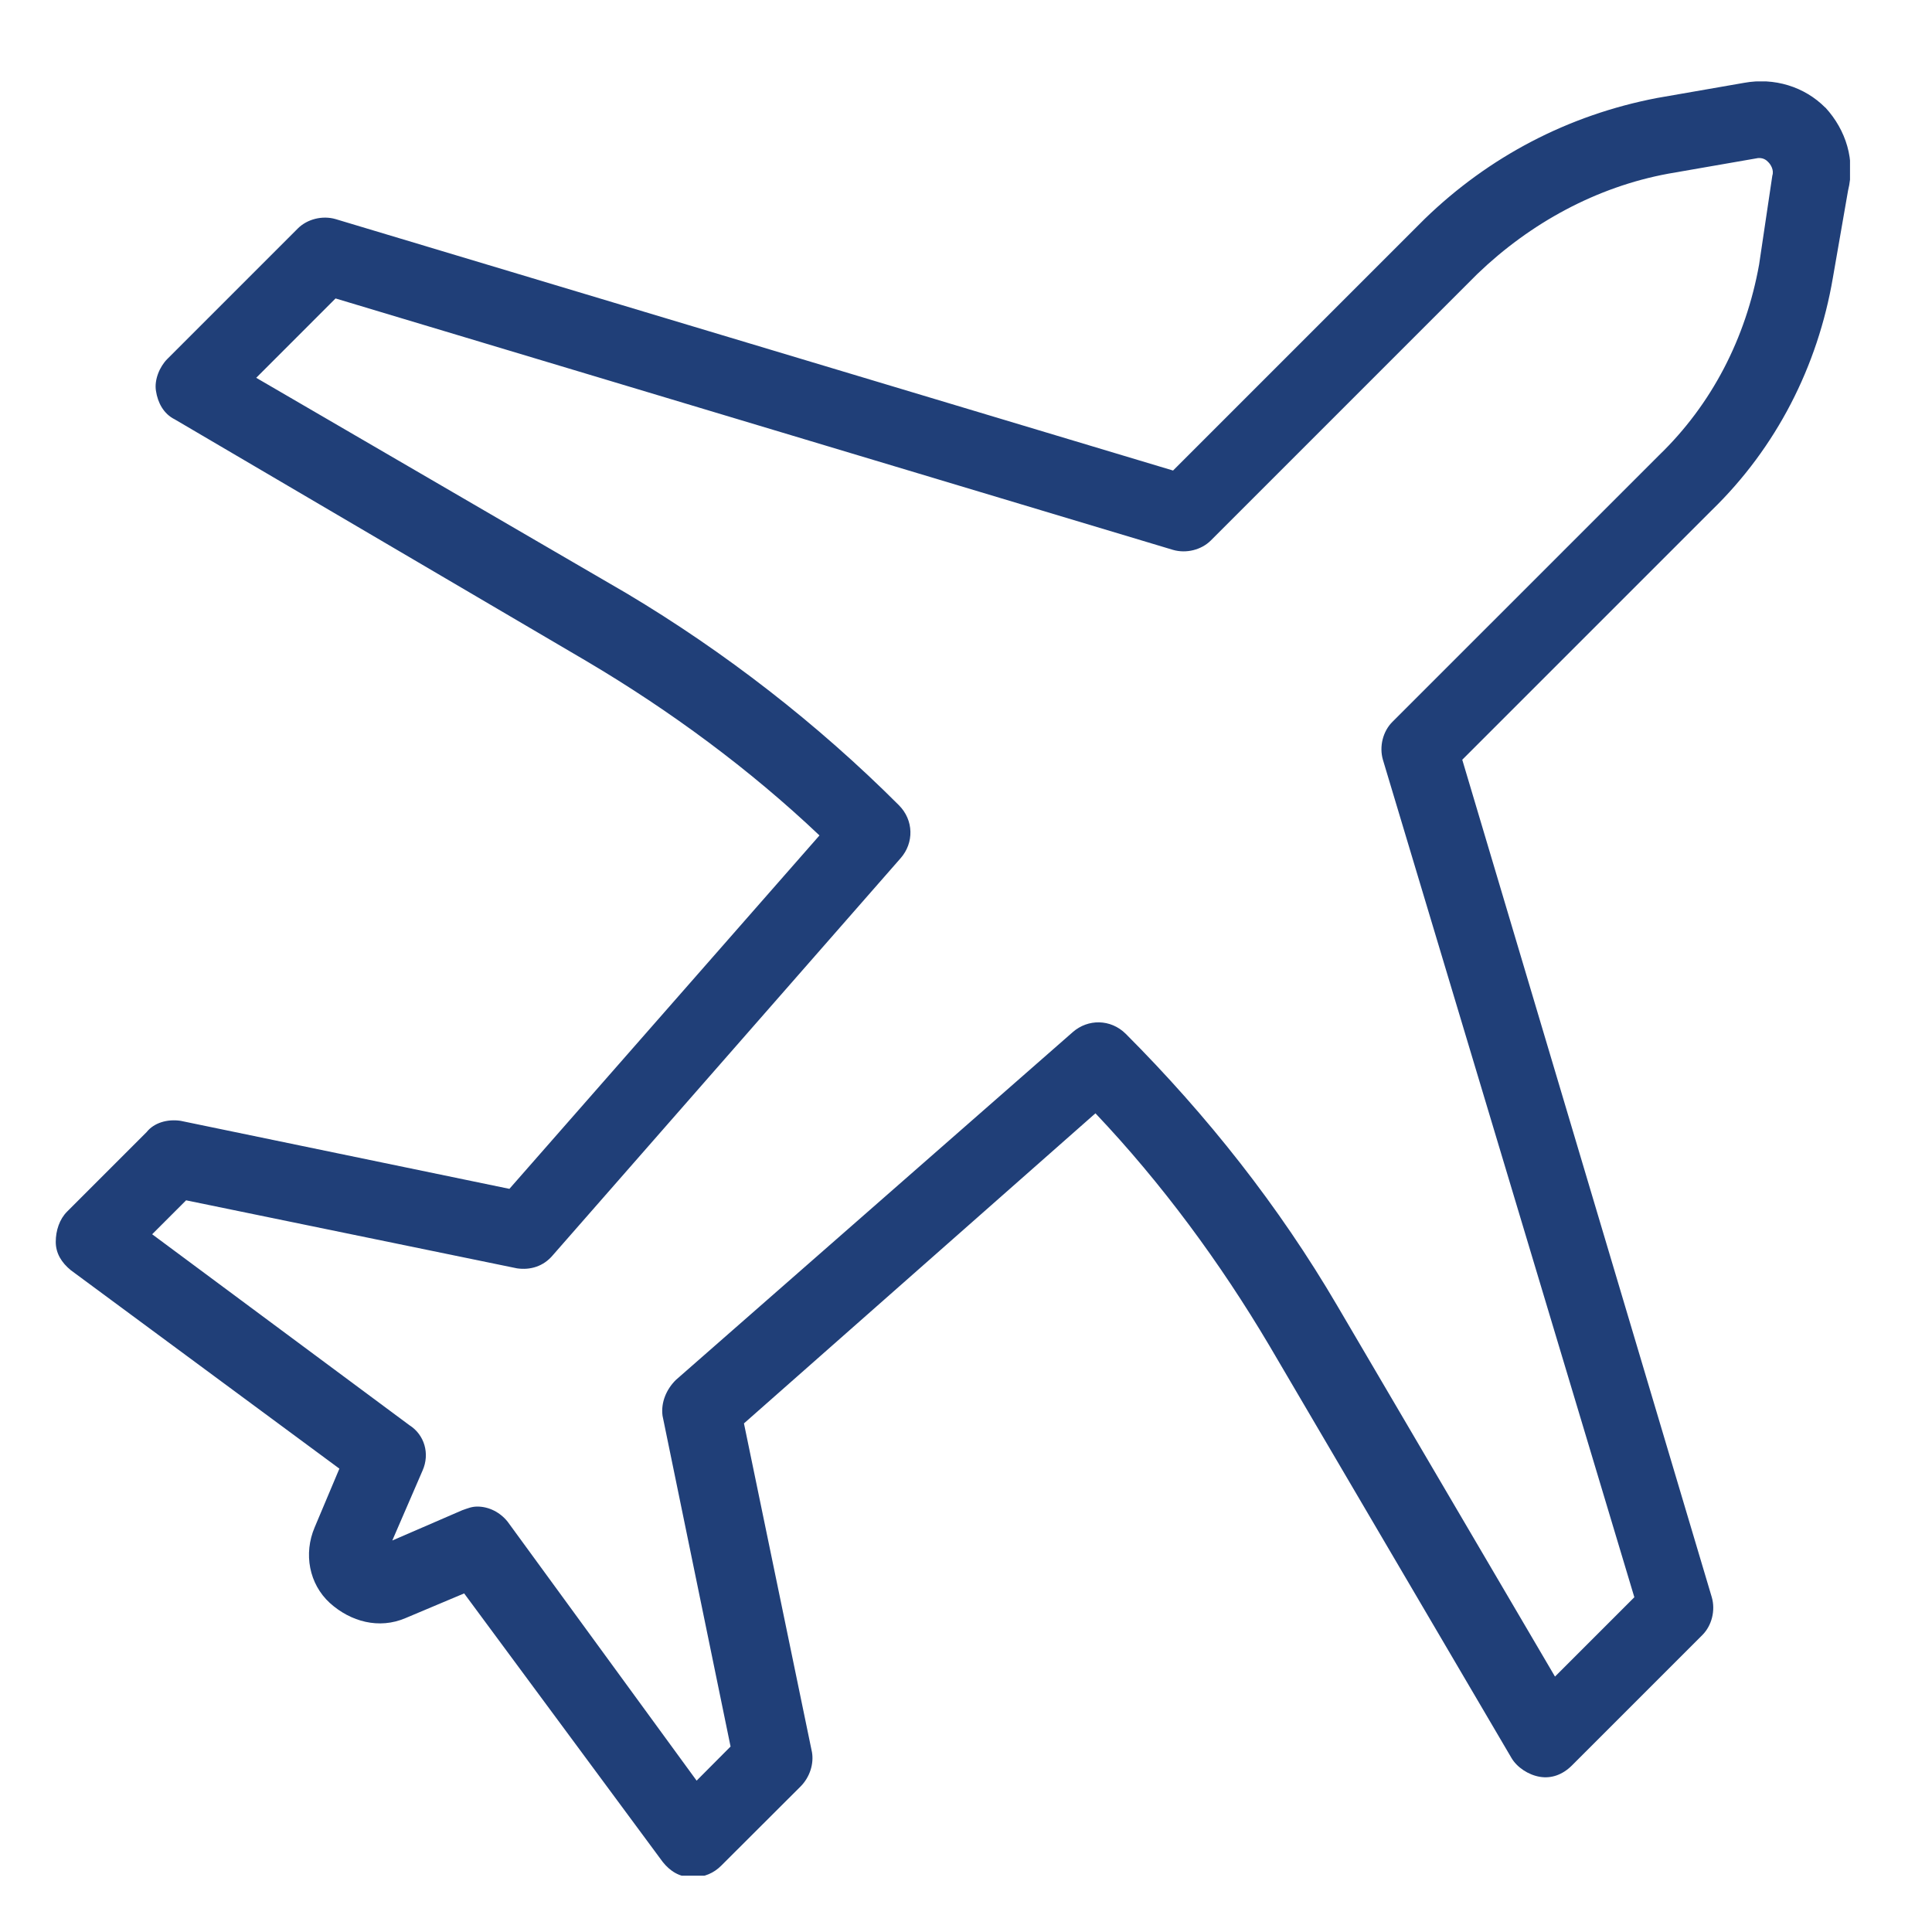 <svg xmlns="http://www.w3.org/2000/svg" xmlns:xlink="http://www.w3.org/1999/xlink" width="1080" viewBox="0 0 810 810" height="1080" preserveAspectRatio="xMidYMid meet"><defs><clipPath id="84812555d7"><path d="M 23.375 34.137 L 775.625 34.137 L 775.625 786.387 L 23.375 786.387 Z M 23.375 34.137 " clip-rule="nonzero"></path></clipPath></defs><g clip-path="url(#84812555d7)"><path fill="#203f78" d="M 737.516 110.895 C 731.969 141.758 717.676 169.551 695.496 190.926 L 583.73 302.691 C 579.789 306.633 578.188 312.98 579.789 318.523 L 685.207 669.648 L 651.938 702.918 L 560.75 547.598 C 536.168 505.578 506.039 467.566 471.969 433.426 C 465.621 427.148 456.137 427.148 449.789 432.691 L 283.379 578.527 C 279.371 582.469 277.031 588.012 277.77 593.559 L 306.293 732.242 L 292.062 746.539 L 212.832 637.984 C 209.629 633.973 204.883 631.637 200.141 631.637 C 197.734 631.637 196.133 632.371 193.793 633.172 L 164.469 645.867 L 177.16 616.539 C 180.301 609.457 177.961 601.508 171.617 597.5 L 63.793 517.469 L 78.023 503.238 L 216.773 531.762 C 222.32 532.566 227.863 530.961 231.805 526.219 L 377.641 359.742 C 383.184 353.395 383.184 343.91 376.84 337.562 C 342.77 303.492 303.953 273.363 262.738 248.781 L 107.418 158.395 L 140.684 125.125 L 491.809 230.543 C 497.355 232.145 503.699 230.543 507.641 226.602 L 619.406 114.836 C 641.652 93.461 669.375 78.363 699.438 72.816 L 735.91 66.473 C 739.117 65.668 740.723 67.273 741.457 68.074 C 742.258 68.875 743.863 71.215 743.059 73.621 Z M 765.238 45.094 C 756.555 36.344 743.863 32.402 731.168 34.738 L 694.695 41.086 C 657.484 48.234 624.215 65.668 597.227 91.855 L 491.809 197.273 L 140.684 91.855 C 135.141 90.254 128.793 91.855 124.852 95.797 L 70.141 150.512 C 67 153.652 64.594 159.195 65.398 163.938 C 66.133 168.75 68.535 173.492 73.281 175.828 L 246.102 277.305 C 280.973 297.949 314.242 322.465 343.57 350.258 L 213.57 498.43 L 75.684 469.902 C 70.141 469.102 64.594 470.703 61.457 474.645 L 28.121 507.98 C 24.98 511.121 23.375 515.863 23.375 520.676 C 23.375 525.418 25.781 529.359 29.723 532.566 L 142.289 615.738 L 131.934 640.32 C 127.191 651.41 129.594 664.102 138.281 672.051 C 147.031 679.938 158.922 683.141 170.012 678.398 L 194.598 668.043 L 277.836 780.609 C 280.973 784.551 284.914 786.957 289.66 786.957 L 291.262 786.957 C 295.27 786.957 299.211 785.352 302.352 782.215 L 335.688 748.945 C 339.629 744.938 341.23 739.391 340.43 734.648 L 311.906 596.766 L 459.273 466.762 C 487.066 496.09 511.582 529.359 532.227 564.23 L 633.703 737.055 C 636.039 740.996 640.781 744.133 645.594 744.938 C 650.336 745.738 655.078 744.133 659.02 740.191 L 713.734 685.48 C 717.676 681.539 719.277 675.191 717.676 669.648 L 613.059 318.523 L 717.676 213.91 C 744.664 187.723 762.098 153.652 768.445 116.441 L 774.793 79.965 C 777.934 67.273 773.992 54.578 765.305 45.094 L 765.238 45.094 " fill-opacity="1" fill-rule="nonzero"></path></g></svg>
